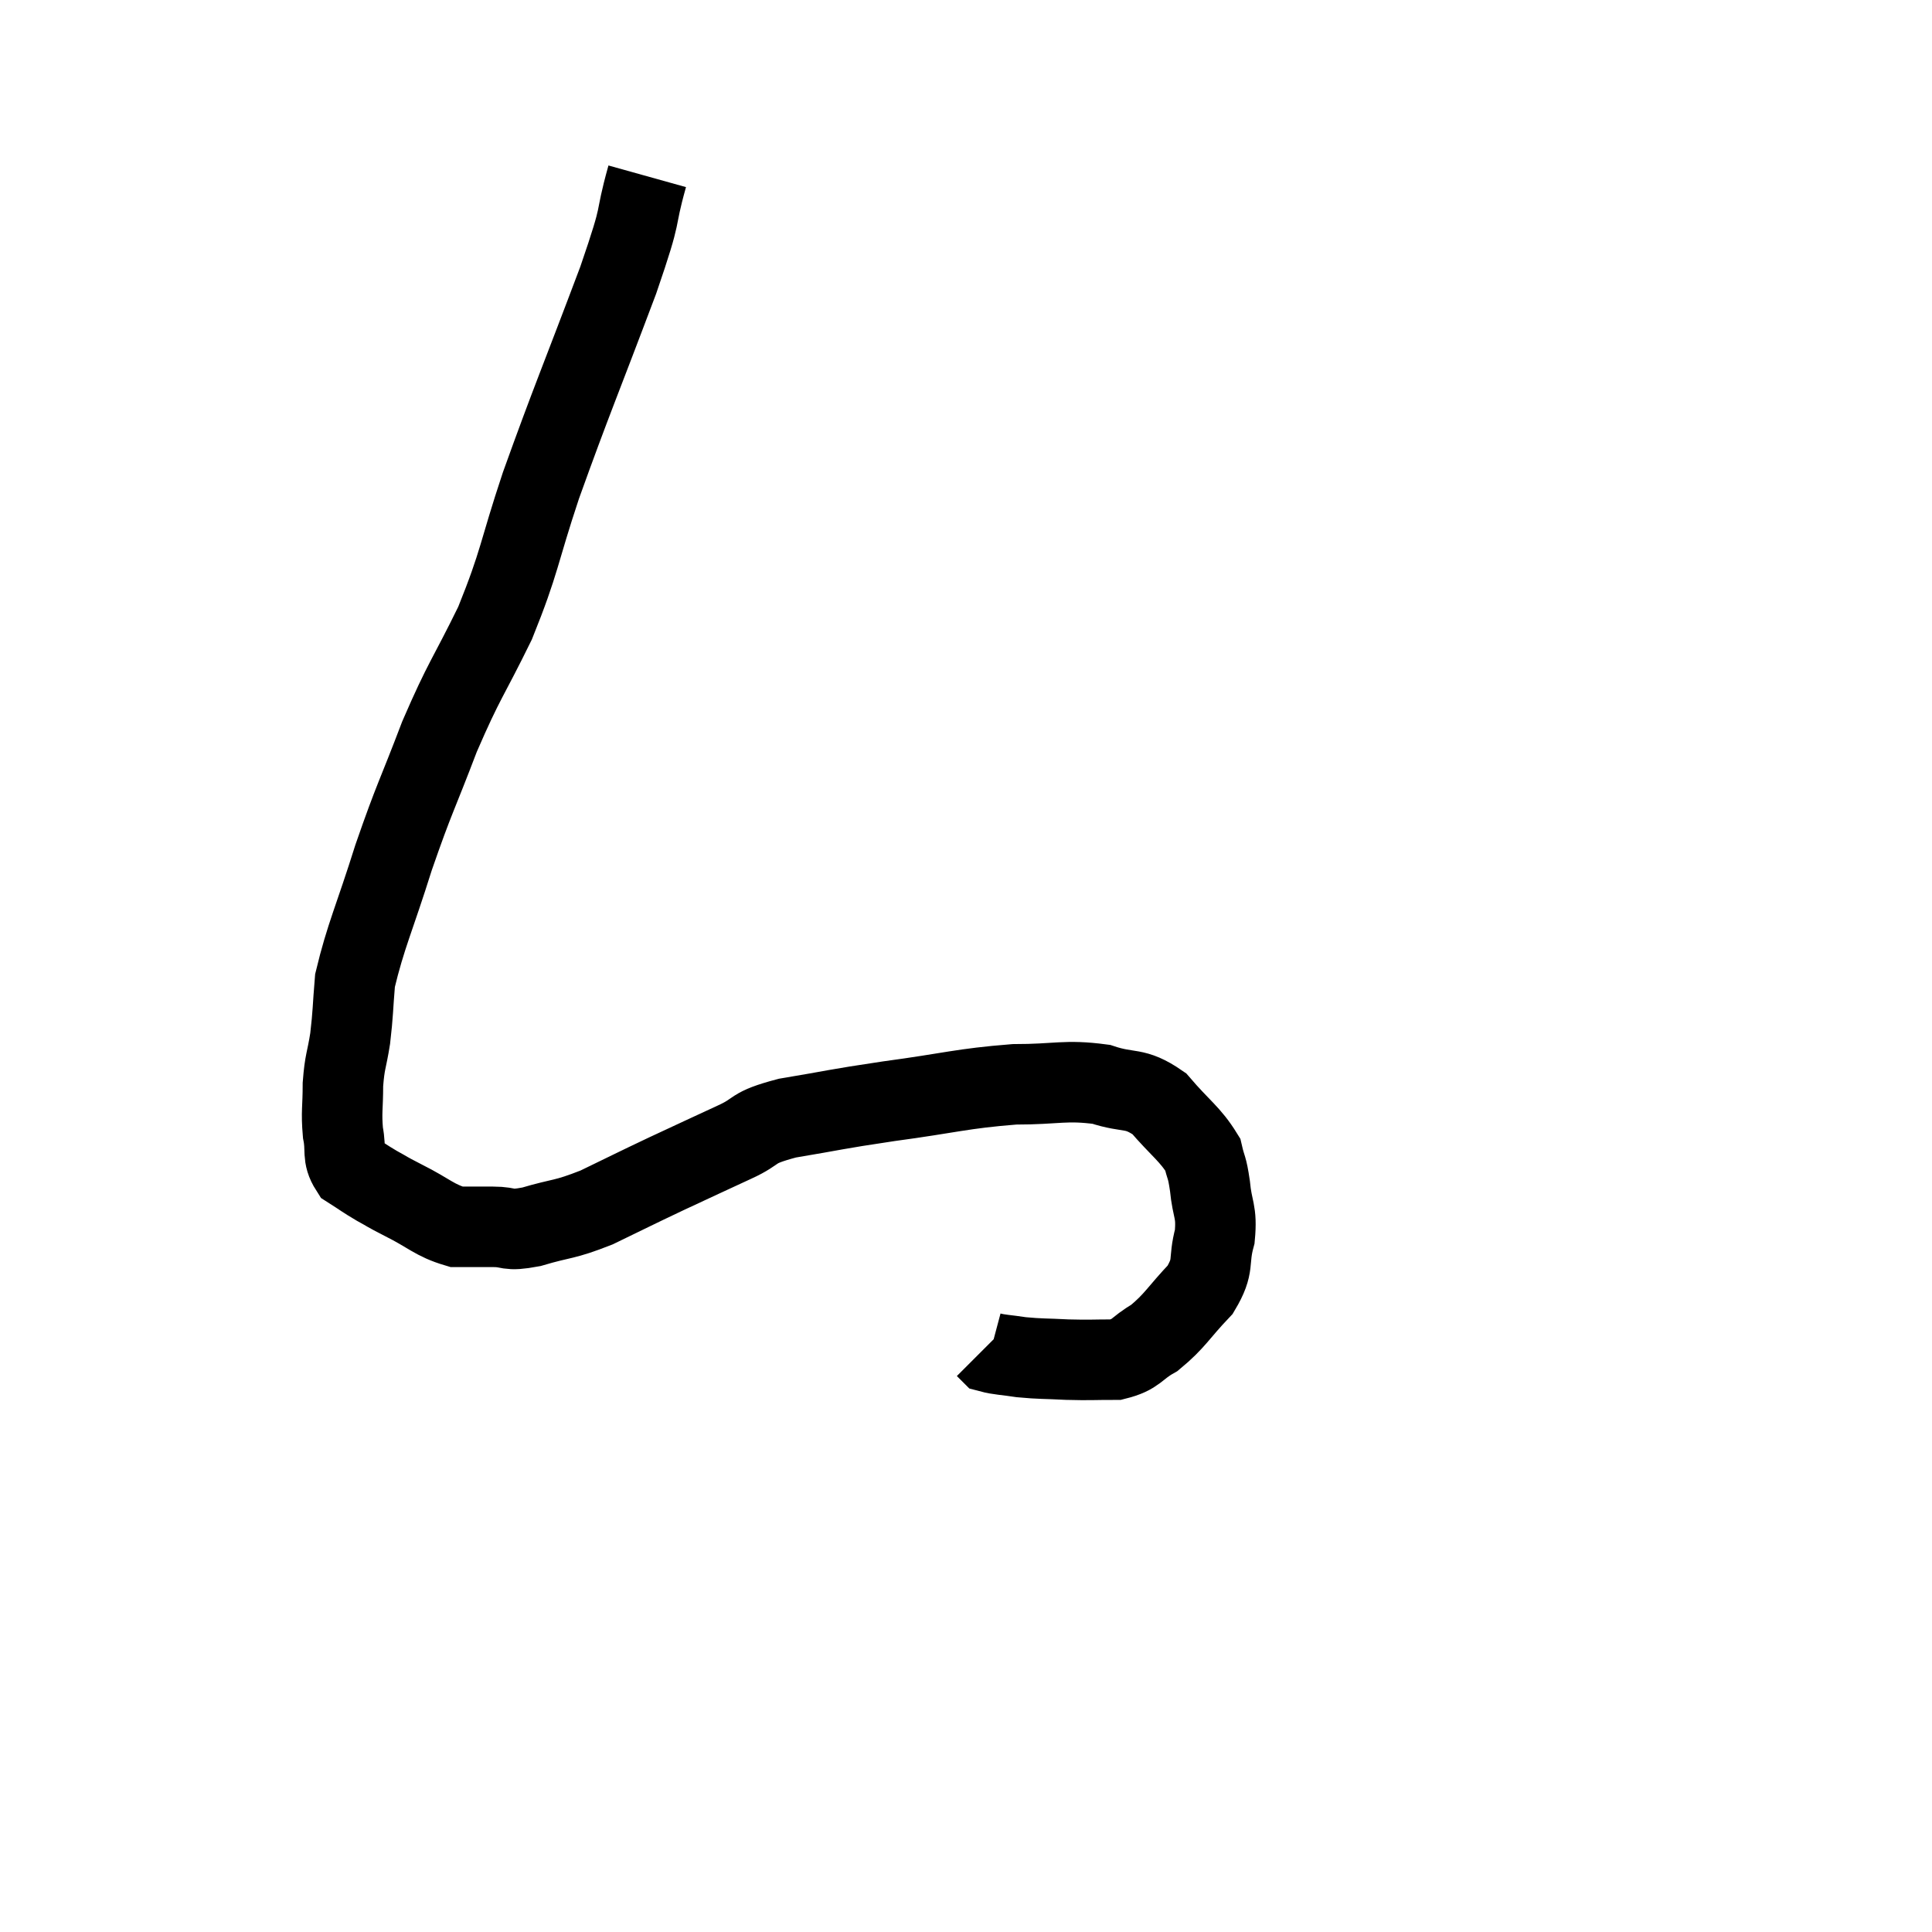 <svg width="48" height="48" viewBox="0 0 48 48" xmlns="http://www.w3.org/2000/svg"><path d="M 16.08 4.38 C 15.72 5.67, 16.02 5.04, 15.36 6.96 C 14.4 9.51, 14.205 9.93, 13.44 12.06 C 12.87 13.77, 12.93 13.92, 12.3 15.48 C 11.61 16.89, 11.55 16.845, 10.92 18.3 C 10.35 19.8, 10.305 19.785, 9.78 21.3 C 9.3 22.83, 9.09 23.235, 8.82 24.36 C 8.76 25.08, 8.775 25.155, 8.7 25.8 C 8.61 26.37, 8.565 26.355, 8.52 26.94 C 8.52 27.54, 8.475 27.615, 8.52 28.14 C 8.61 28.59, 8.49 28.71, 8.7 29.04 C 9.03 29.25, 9.03 29.265, 9.36 29.46 C 9.69 29.64, 9.525 29.565, 10.02 29.82 C 10.68 30.15, 10.785 30.315, 11.34 30.48 C 11.79 30.48, 11.775 30.48, 12.24 30.48 C 12.72 30.48, 12.555 30.6, 13.2 30.48 C 14.01 30.24, 13.98 30.33, 14.82 30 C 15.69 29.58, 15.705 29.565, 16.56 29.16 C 17.4 28.77, 17.49 28.725, 18.24 28.38 C 18.9 28.08, 18.6 28.035, 19.56 27.78 C 20.82 27.57, 20.67 27.57, 22.08 27.36 C 23.64 27.15, 23.88 27.045, 25.2 26.94 C 26.28 26.94, 26.46 26.82, 27.36 26.94 C 28.08 27.18, 28.17 26.985, 28.8 27.42 C 29.34 28.05, 29.565 28.17, 29.88 28.68 C 29.97 29.07, 29.985 28.95, 30.06 29.46 C 30.12 30.09, 30.24 30.075, 30.18 30.72 C 30 31.38, 30.195 31.41, 29.82 32.04 C 29.25 32.64, 29.205 32.805, 28.68 33.24 C 28.2 33.51, 28.26 33.645, 27.72 33.78 C 27.12 33.78, 27.105 33.795, 26.52 33.78 C 25.95 33.75, 25.86 33.765, 25.38 33.72 C 24.99 33.66, 24.825 33.66, 24.6 33.6 C 24.54 33.54, 24.51 33.51, 24.48 33.48 L 24.48 33.48" fill="none" stroke="black" stroke-width="2"></path></svg>